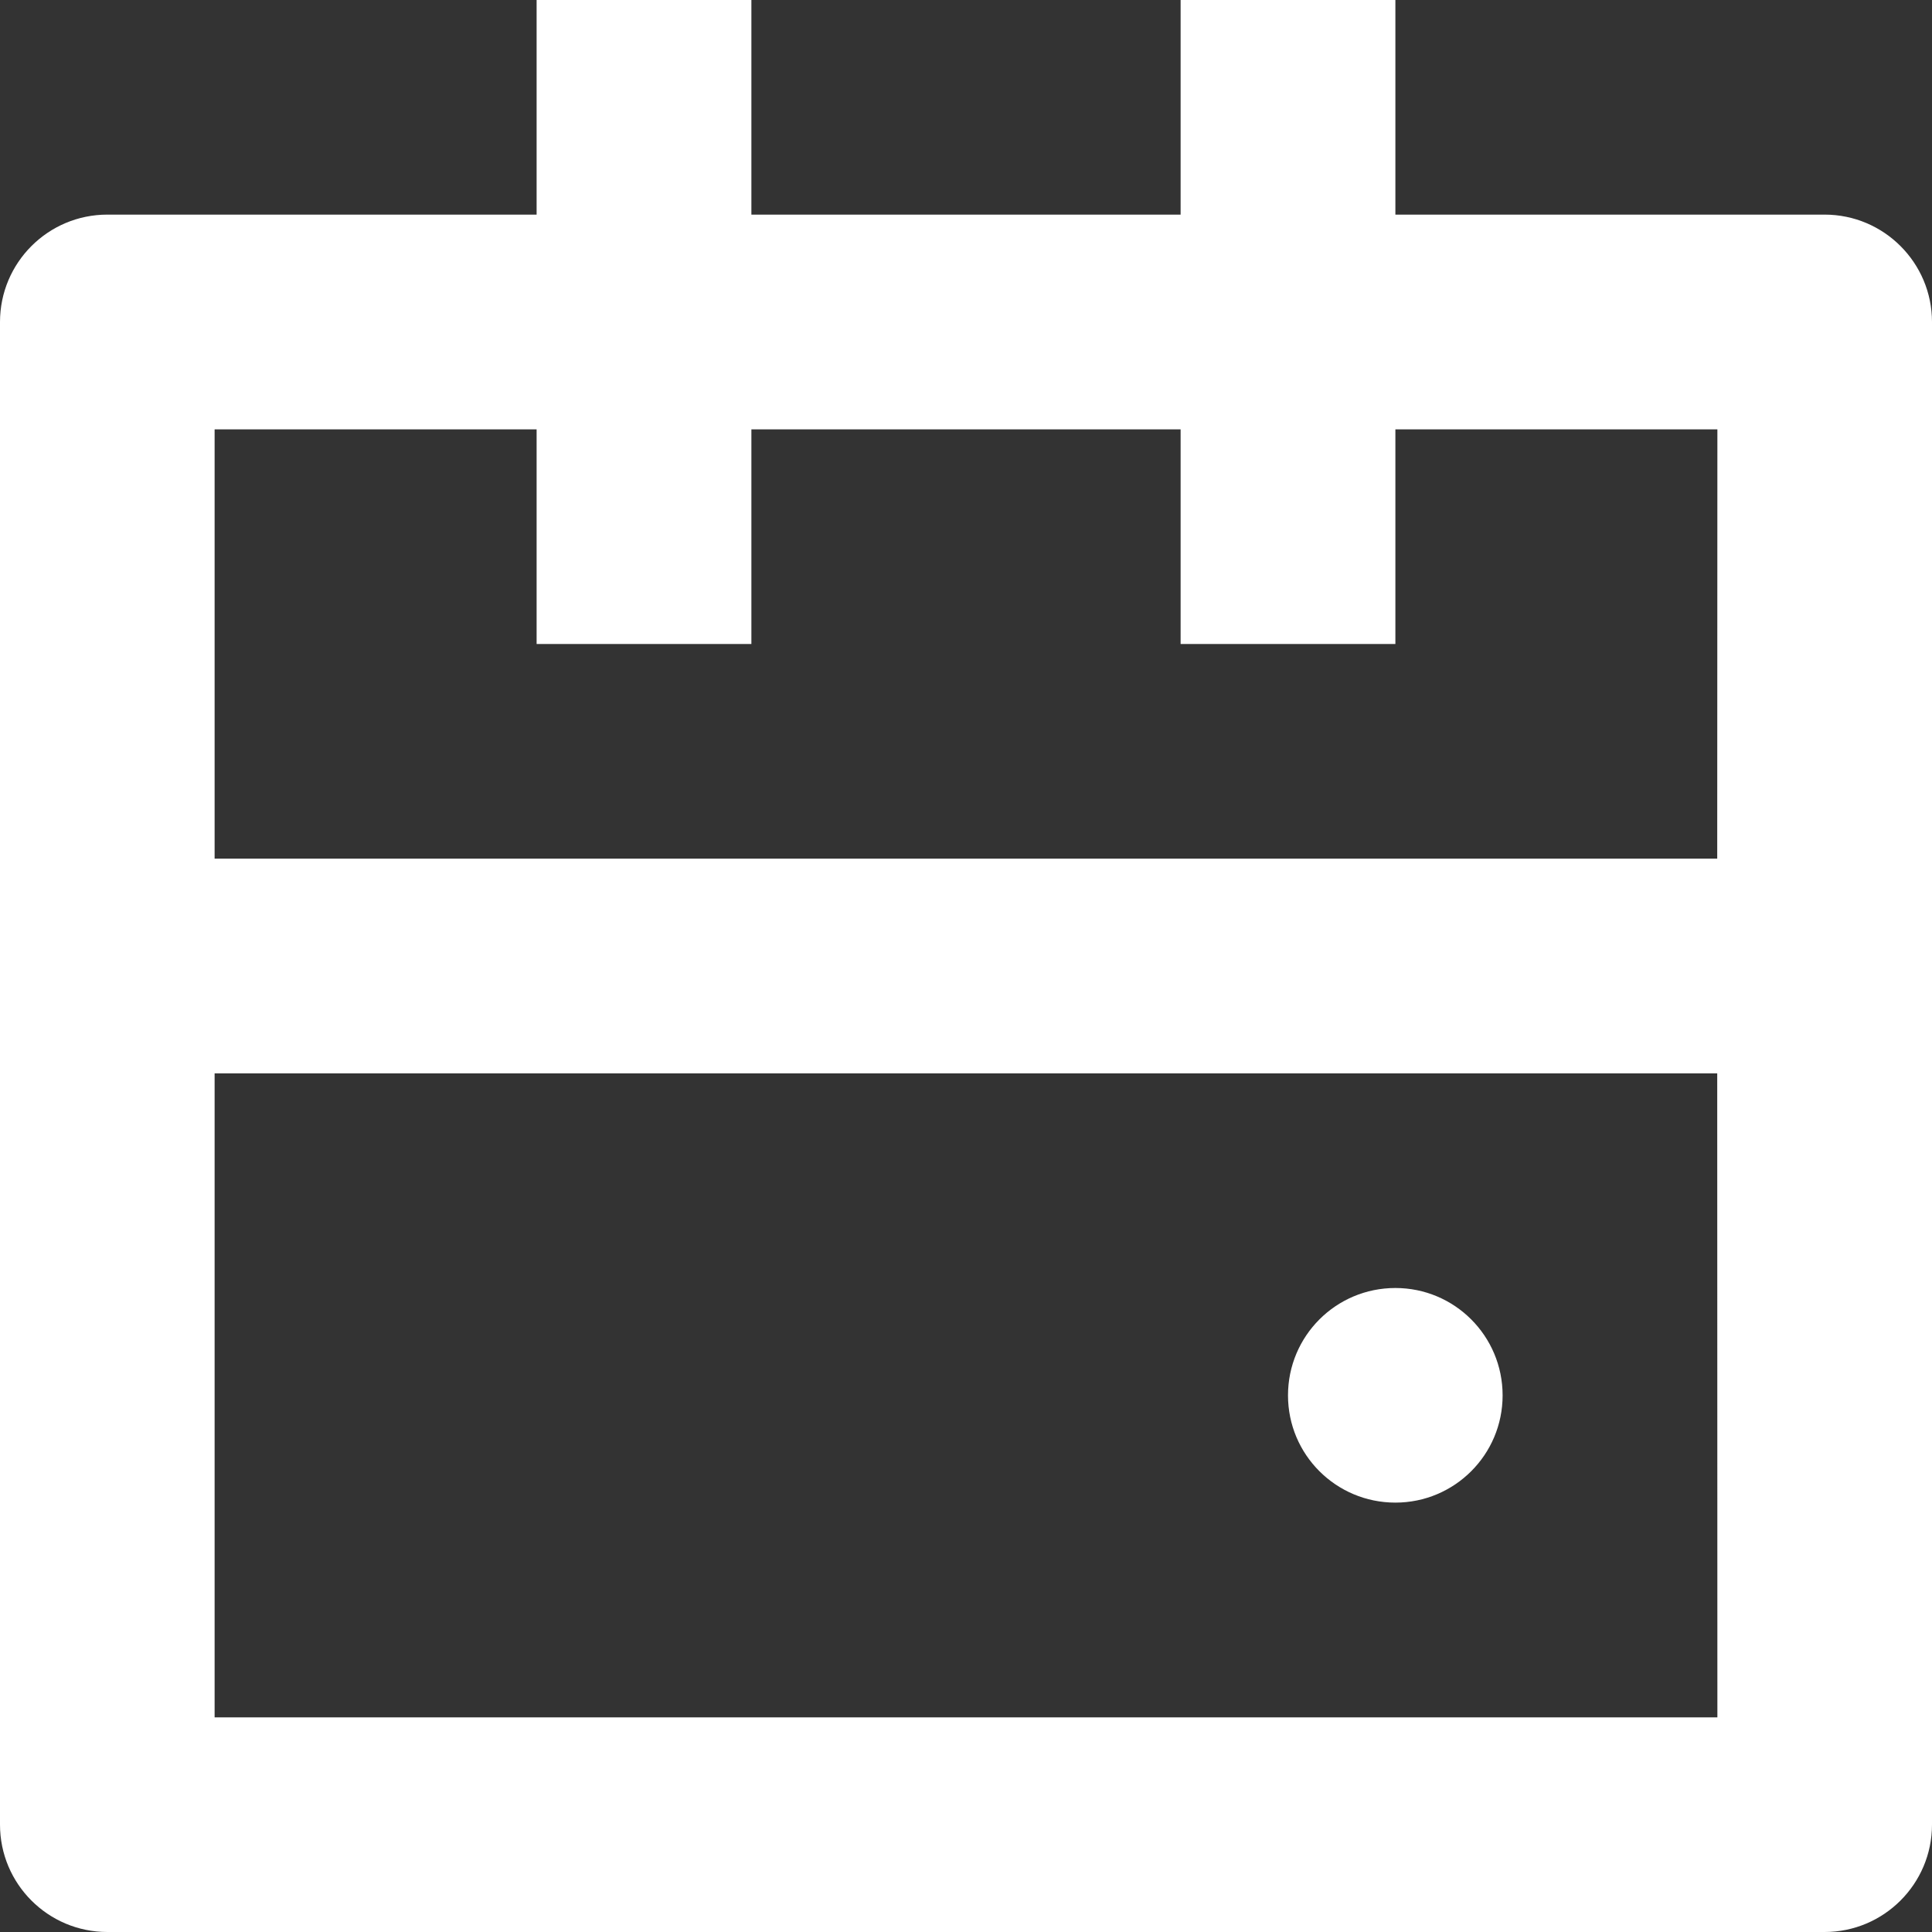 <svg width="12" height="12" viewBox="0 0 12 12" fill="none" xmlns="http://www.w3.org/2000/svg">
<rect x="0" y="0" width="12" height="12" fill="#333333" stroke="none"/>
<path d="M4.667 0V1.333H7.333V0H8.667V1.333H11.333C11.701 1.333 12 1.632 12 2V11.333C12 11.701 11.701 12 11.333 12H0.667C0.298 12 0 11.701 0 11.333V2C0 1.632 0.298 1.333 0.667 1.333H3.333V0H4.667ZM10.666 6.667H1.333L1.333 10.667H10.667L10.666 6.667ZM8.667 8C9.035 8 9.333 8.298 9.333 8.667C9.333 9.035 9.035 9.333 8.667 9.333C8.298 9.333 8 9.035 8 8.667C8 8.298 8.298 8 8.667 8ZM3.333 2.667H1.333L1.333 5.333H10.666L10.667 2.667H8.667V4H7.333V2.667H4.667V4H3.333V2.667Z" fill="white"/>
</svg>

